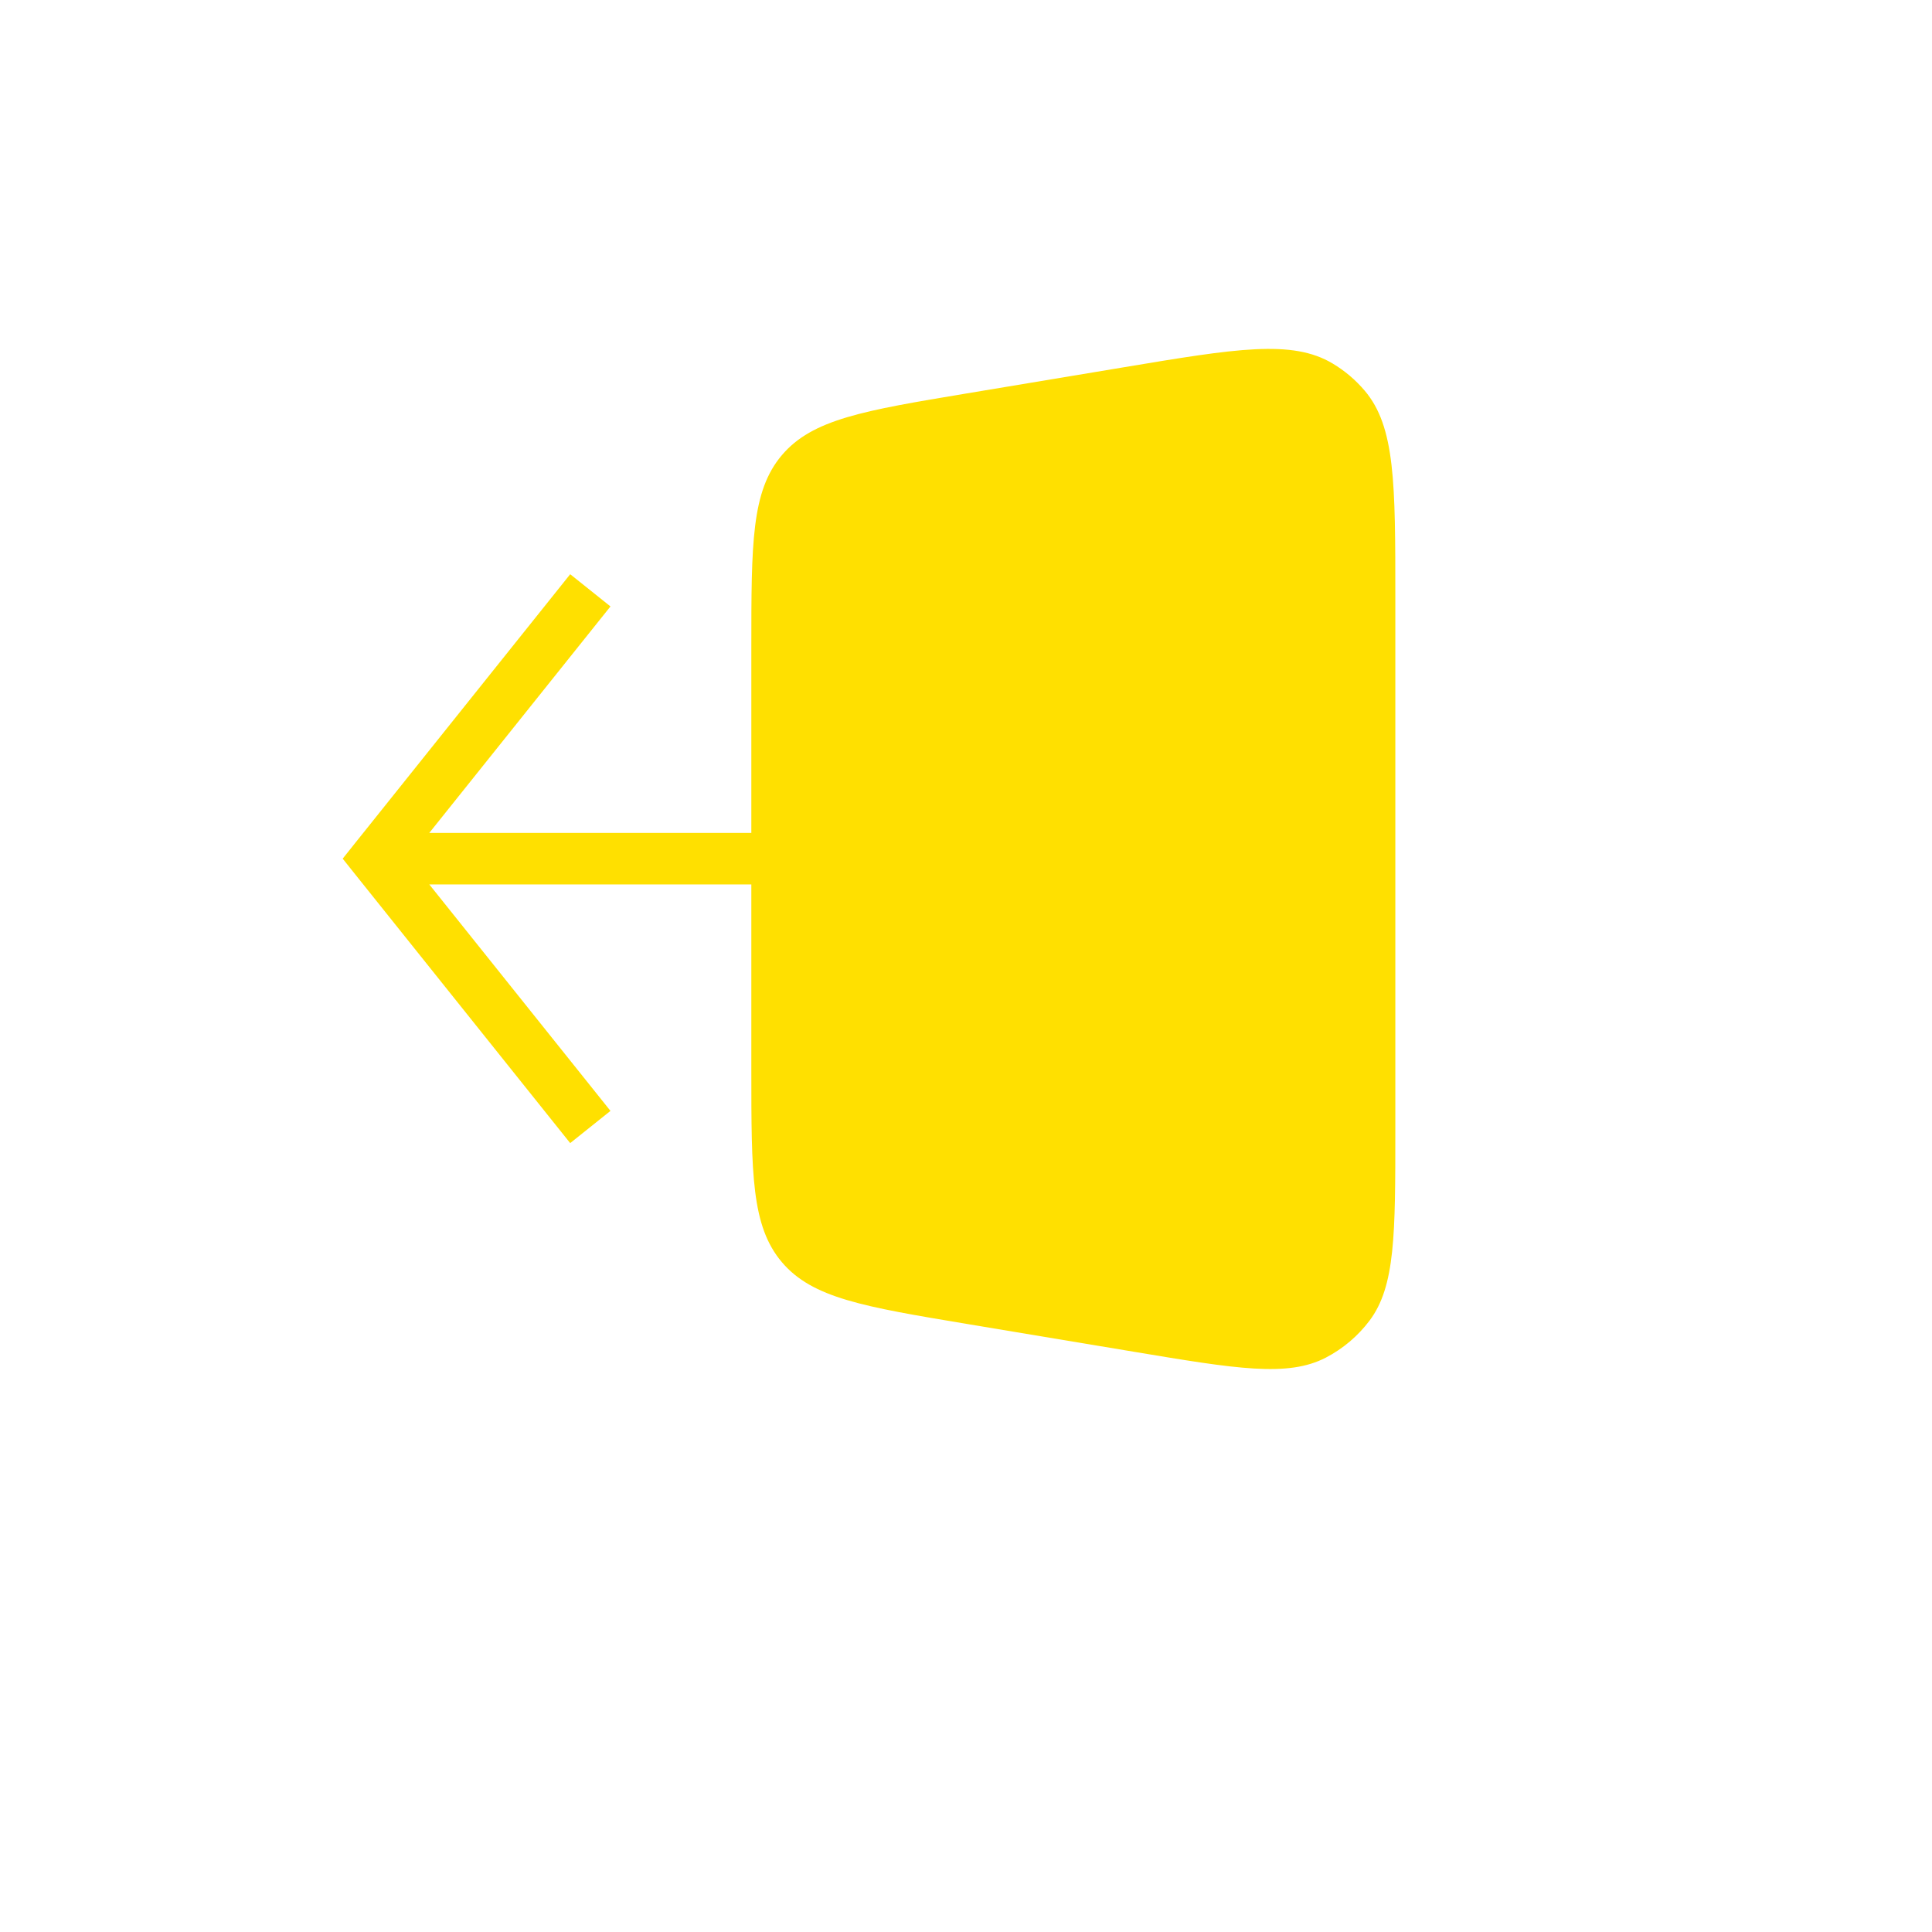 <svg xmlns="http://www.w3.org/2000/svg" width="20" height="20" viewBox="-5 -5 45 45" fill="none">
  <path d="M17.514 4.164L21.172 3.555C23.787 3.119 25.094 2.901 26.04 3.467C26.322 3.635 26.574 3.849 26.786 4.099C27.5 4.939 27.5 6.264 27.5 8.915V21.332C27.5 23.75 27.5 24.959 26.9 25.759C26.629 26.119 26.281 26.414 25.881 26.622C24.994 27.082 23.801 26.884 21.416 26.486L17.514 25.836L17.514 25.836C15.119 25.436 13.922 25.237 13.211 24.398C12.5 23.558 12.5 22.345 12.5 19.917V10.083C12.5 7.655 12.5 6.441 13.211 5.602C13.922 4.763 15.119 4.563 17.514 4.164Z" fill="#FFE000"/>
  <path d="M3.75 15L3.281 14.625L2.982 15L3.281 15.375L3.75 15ZM15 15.6C15.331 15.6 15.6 15.331 15.6 15C15.6 14.669 15.331 14.4 15 14.4V15.6ZM8.281 8.375L3.281 14.625L4.219 15.375L9.219 9.125L8.281 8.375ZM3.281 15.375L8.281 21.625L9.219 20.875L4.219 14.625L3.281 15.375ZM3.75 15.6H15V14.4H3.75V15.6Z" fill="#FFE000"/>
</svg>